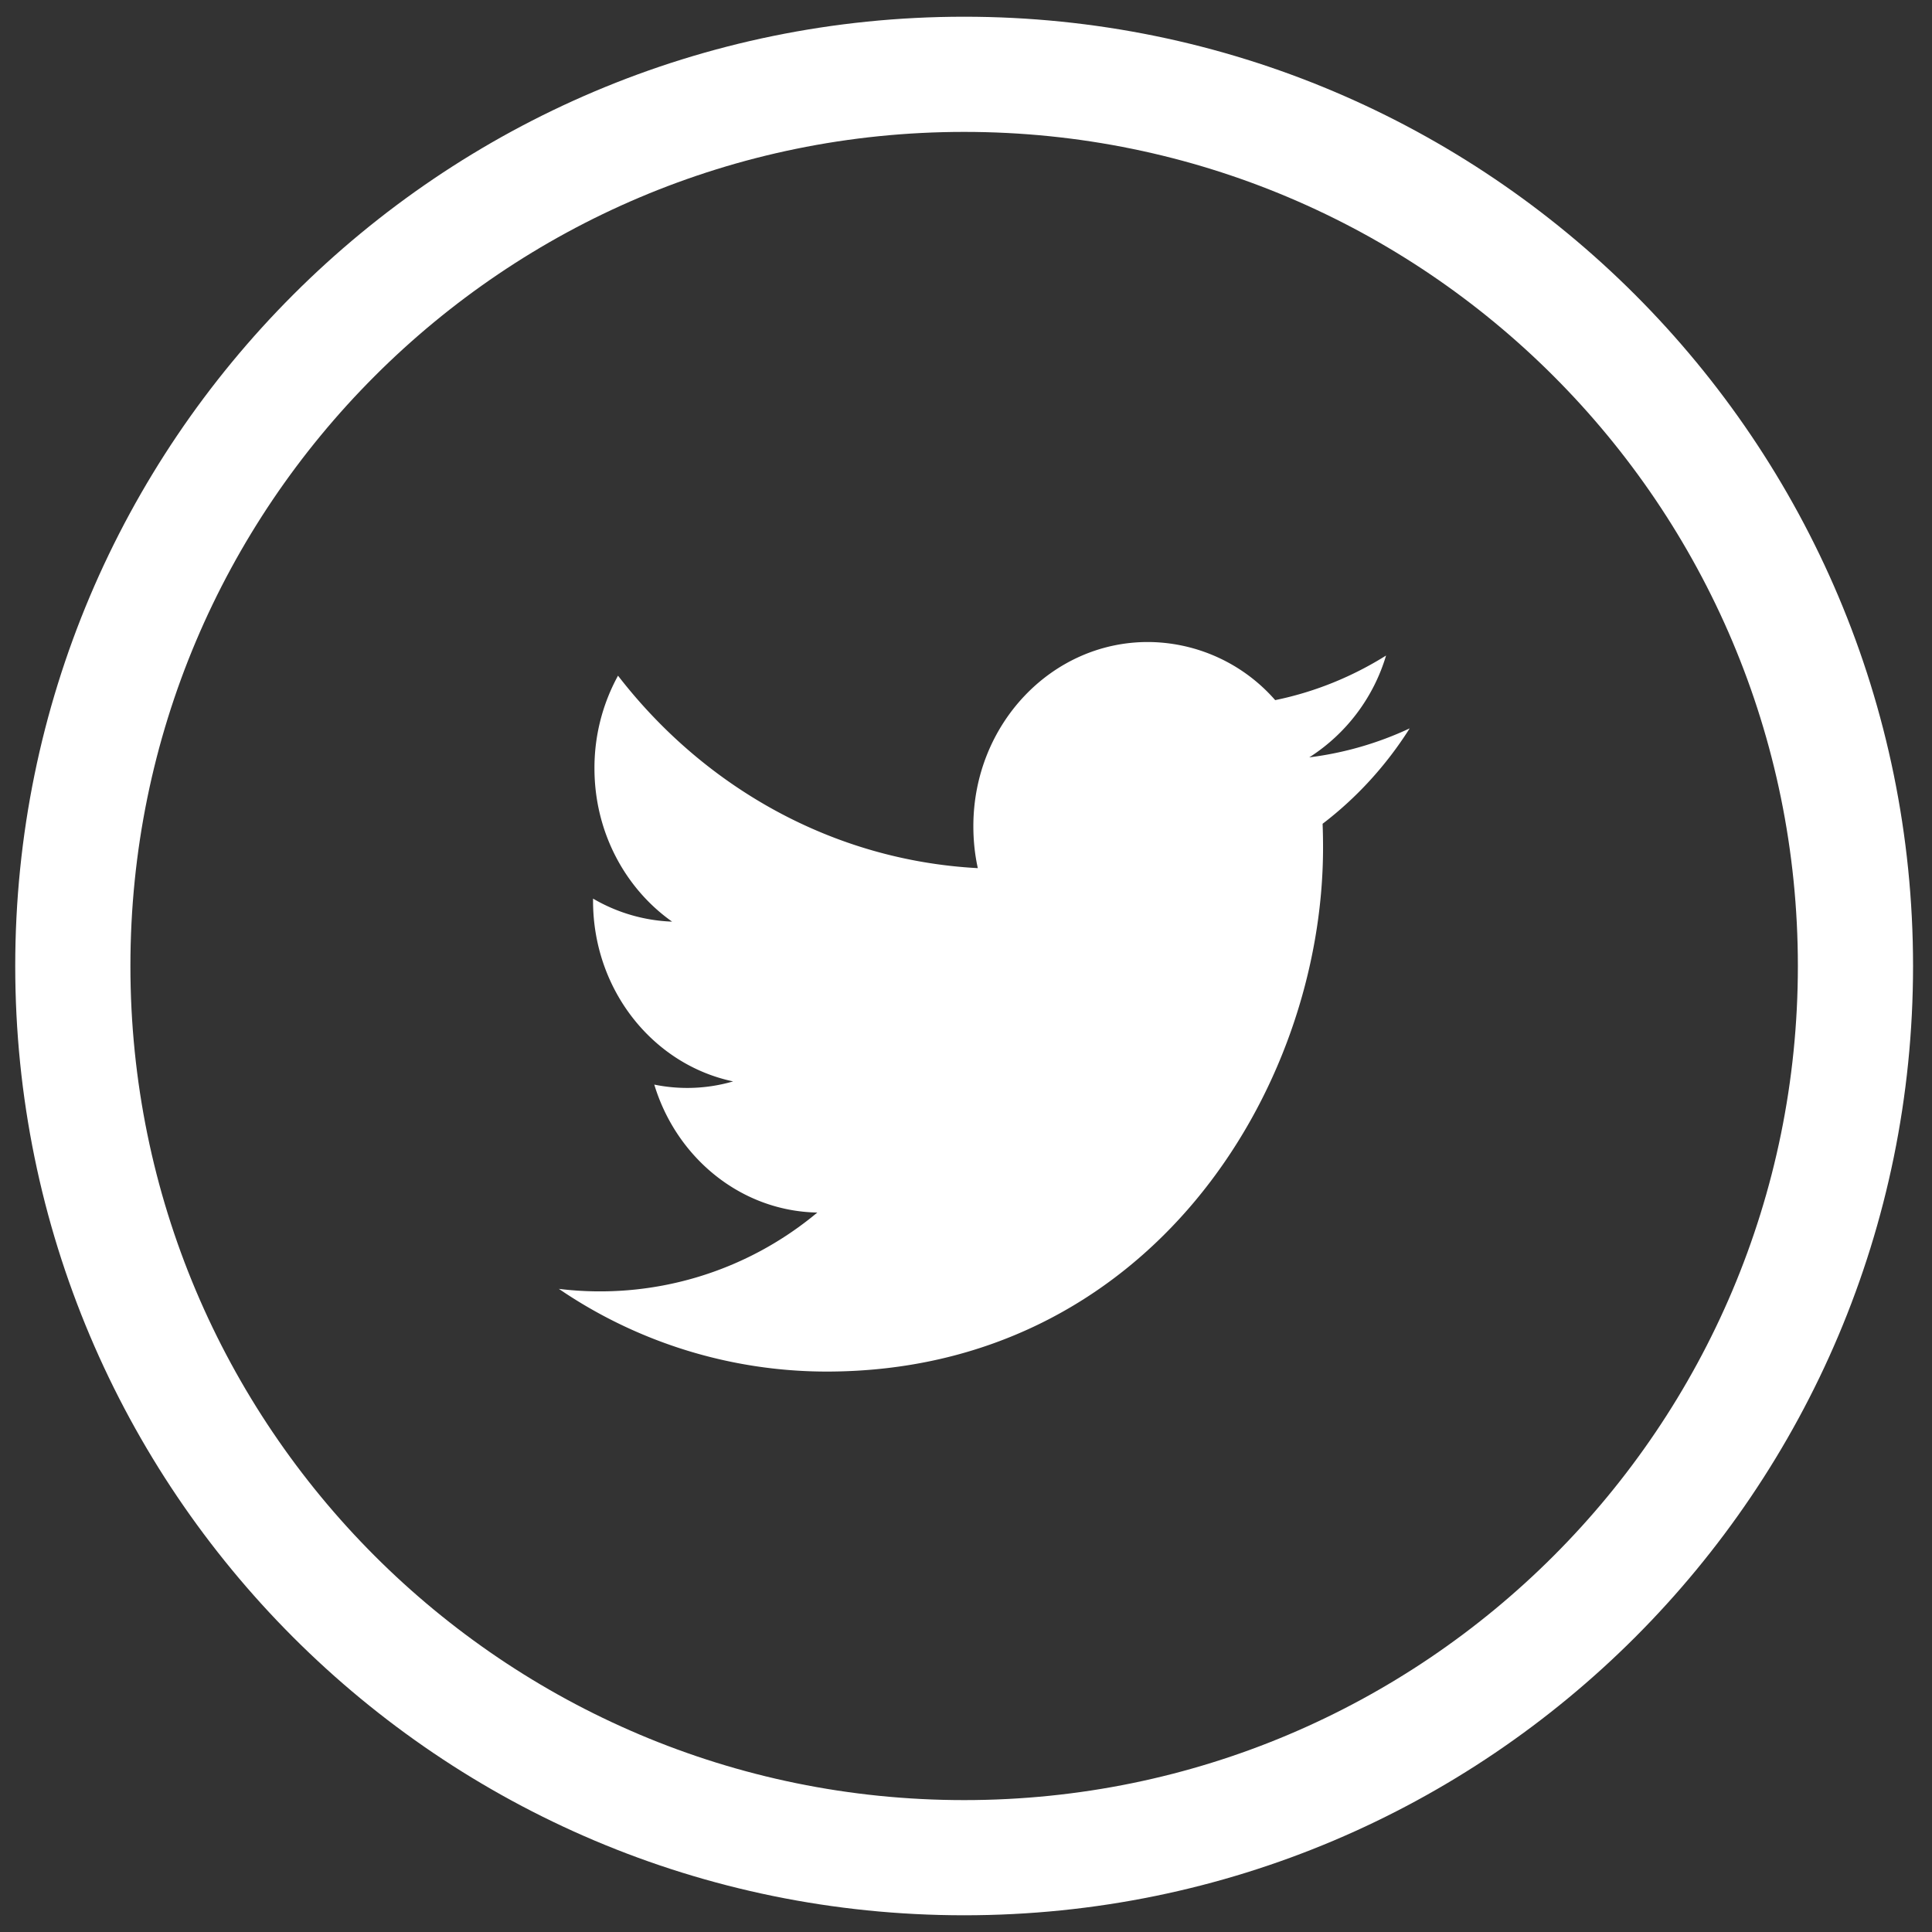 <svg xmlns="http://www.w3.org/2000/svg" width="26" height="26" viewBox="0 0 26 26"><rect x="0" y="0" width="26" height="26" fill="#333333" stroke="none"/><g><g><g/><g><path fill="none" stroke="#fff" stroke-miterlimit="50" stroke-width="1.55" d="M12.975 25C19.6 25 24.97 19.627 24.97 13S19.6 1 12.975 1C6.35 1 .98 6.373.98 13s5.37 12 11.995 12z"/></g><g><path fill="#fff" d="M17.62 10.192a2.46 2.46 0 0 0 1.033-1.37c-.454.284-.956.49-1.492.6a2.286 2.286 0 0 0-1.714-.782c-1.297 0-2.348 1.11-2.348 2.478 0 .195.02.384.06.565-1.952-.104-3.683-1.09-4.842-2.59A2.578 2.578 0 0 0 8 10.34c0 .86.415 1.618 1.045 2.063a2.264 2.264 0 0 1-1.064-.31v.03c0 1.202.809 2.204 1.885 2.43a2.208 2.208 0 0 1-1.061.043c.298.985 1.166 1.703 2.194 1.722a4.56 4.56 0 0 1-3.478 1.027 6.403 6.403 0 0 0 3.6 1.113c4.322 0 6.684-3.776 6.684-7.052 0-.108-.002-.215-.006-.32.459-.35.858-.787 1.172-1.284a4.5 4.5 0 0 1-1.35.39z"/></g></g></g></svg>